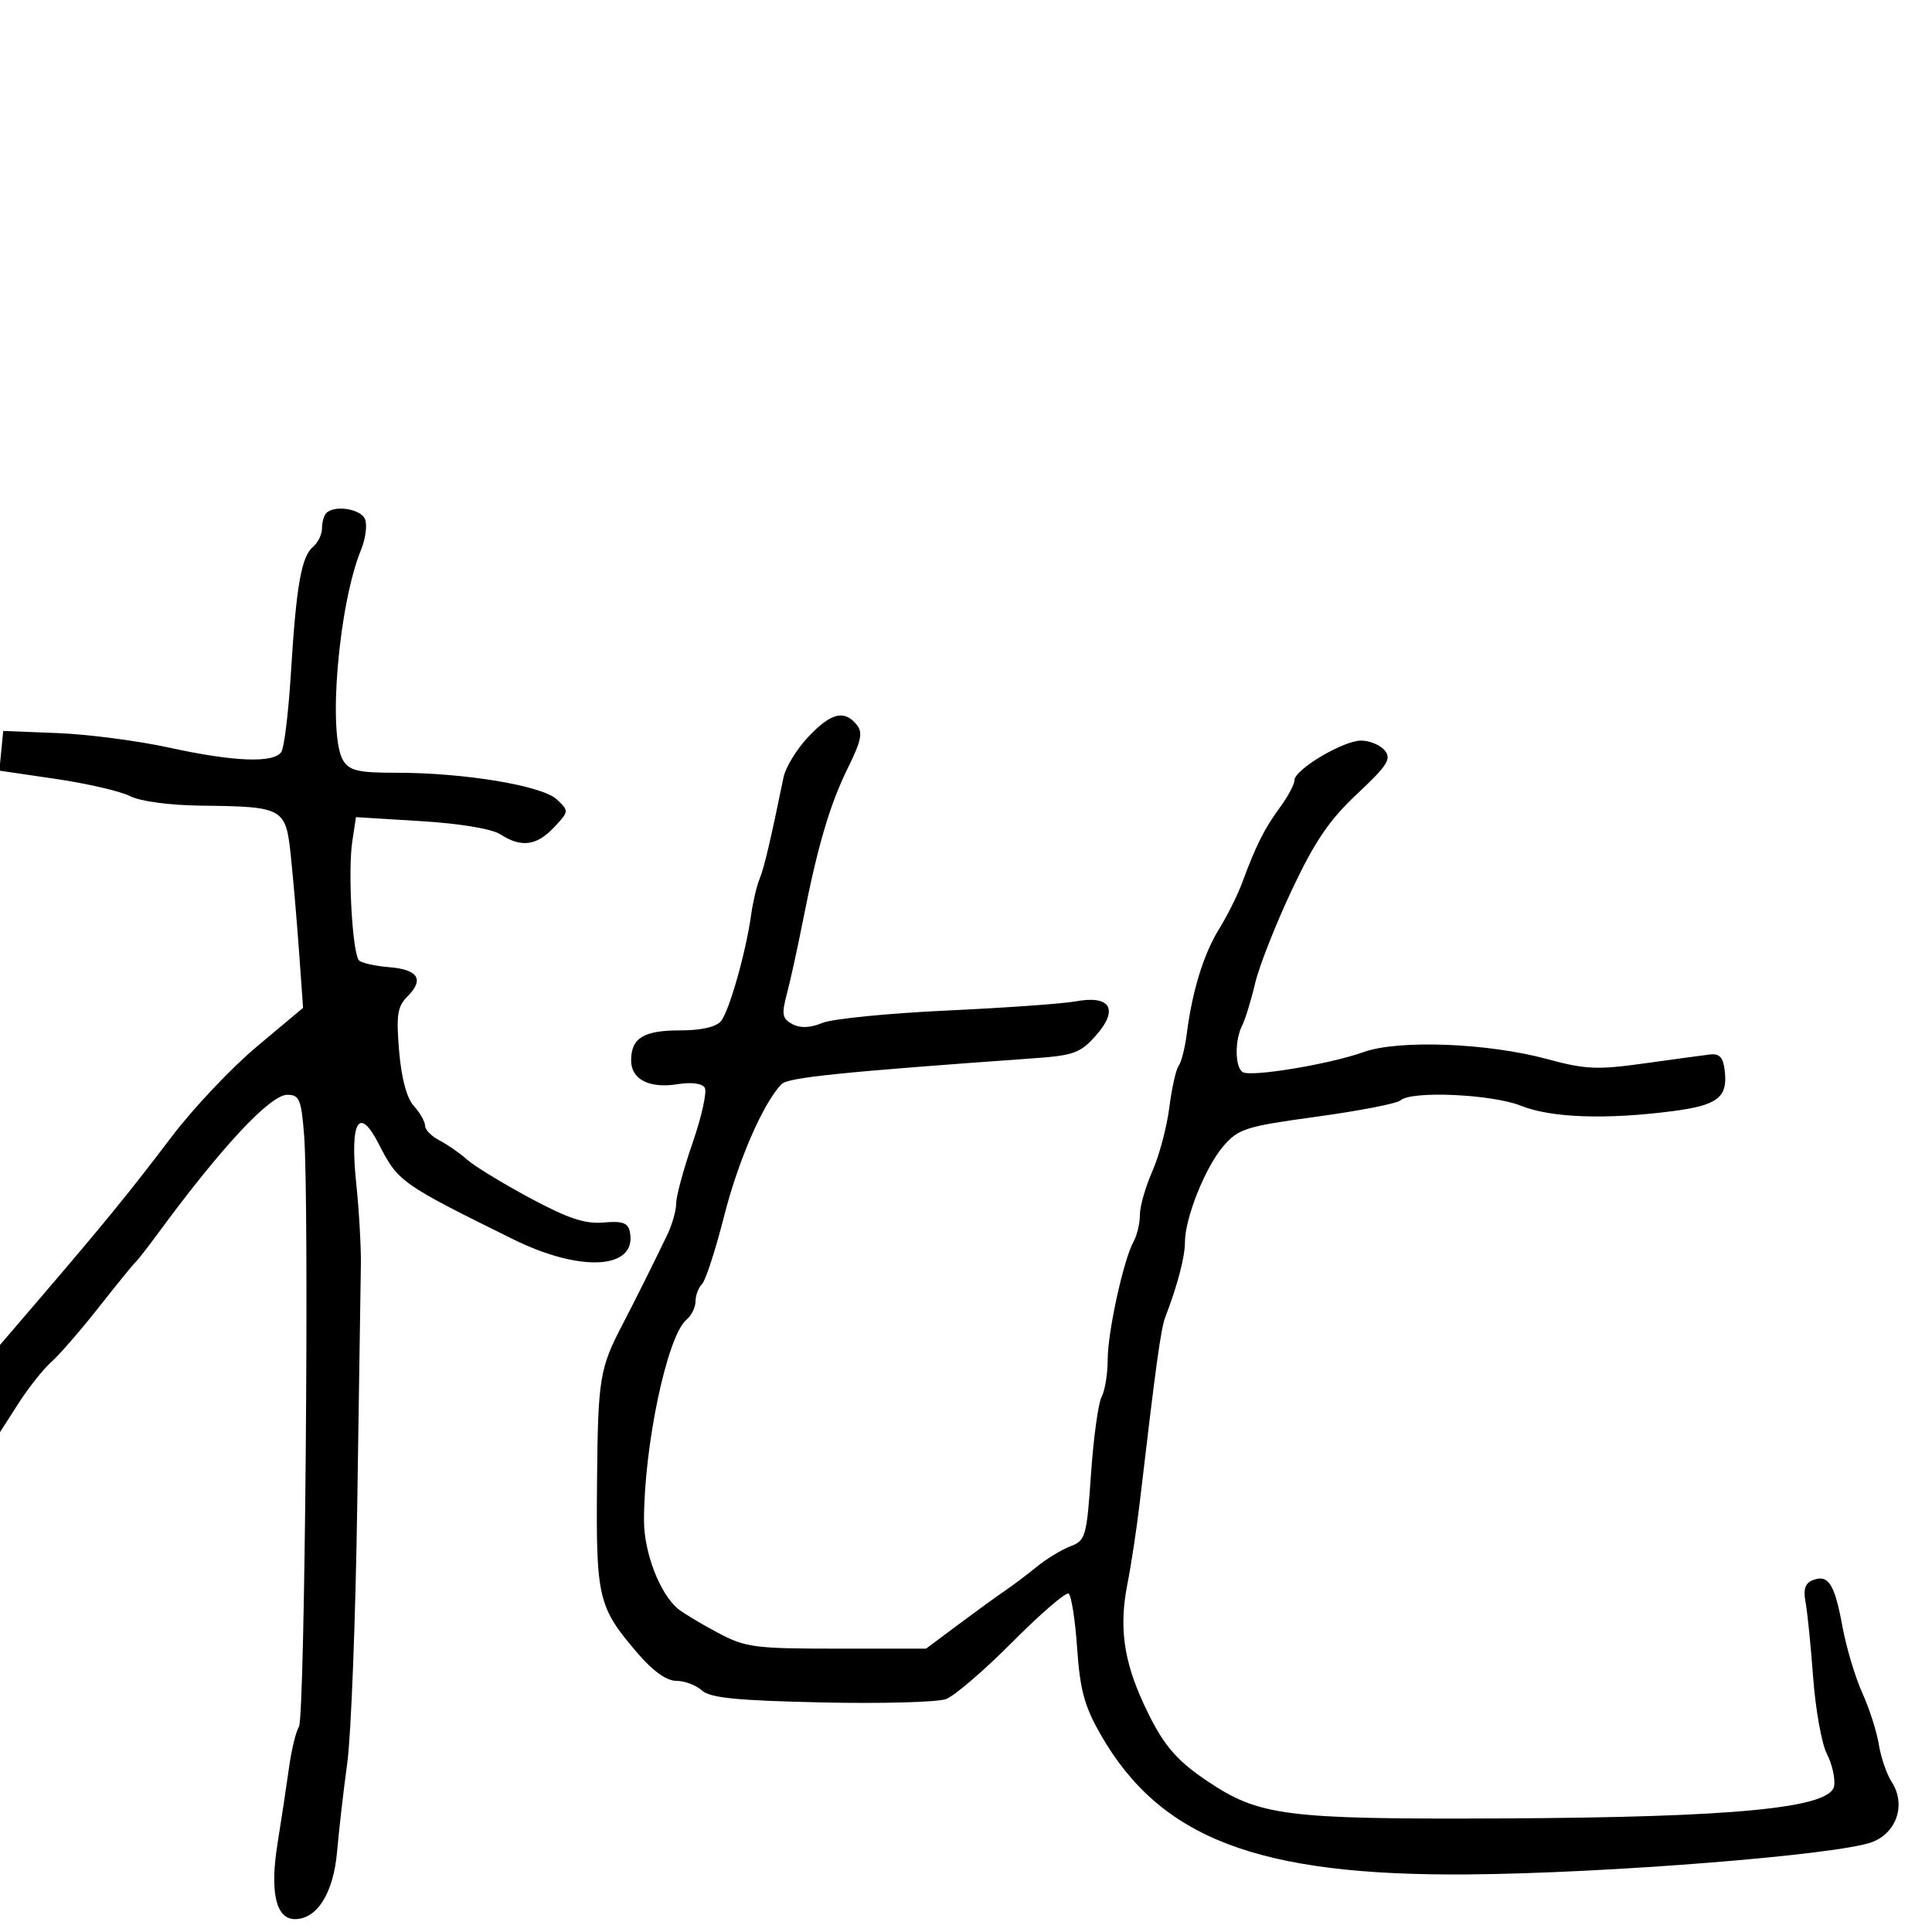 <svg xmlns="http://www.w3.org/2000/svg" width="300" height="300" viewBox="0 0 300 300" version="1.1">
	<path d="M 50.667 79.667 C 50.300 80.033, 50 81.103, 50 82.044 C 50 82.985, 49.372 84.276, 48.605 84.913 C 46.800 86.411, 46 90.975, 45.173 104.500 C 44.803 110.550, 44.136 116.063, 43.691 116.750 C 42.537 118.533, 36.335 118.297, 26.239 116.086 C 21.433 115.034, 13.675 114.021, 9 113.836 L 0.500 113.500 0.199 116.581 L -0.102 119.663 8.699 120.956 C 13.540 121.667, 18.715 122.867, 20.200 123.624 C 21.787 124.432, 26.325 125.041, 31.200 125.100 C 44.113 125.255, 44.377 125.405, 45.173 133.041 C 45.544 136.593, 46.120 143.325, 46.454 148 L 47.060 156.500 39.893 162.500 C 35.951 165.800, 29.997 172.100, 26.663 176.500 C 20.199 185.031, 16.211 189.924, 6.250 201.548 L -0 208.842 -0 215.617 L -0 222.392 2.849 217.946 C 4.415 215.501, 6.715 212.600, 7.958 211.500 C 9.202 210.400, 12.521 206.575, 15.336 203 C 18.150 199.425, 20.712 196.275, 21.029 196 C 21.346 195.725, 22.929 193.700, 24.546 191.500 C 34.402 178.090, 41.952 170, 44.610 170 C 46.487 170, 46.782 170.708, 47.220 176.250 C 48.042 186.663, 47.348 266.628, 46.423 268.115 C 45.948 268.877, 45.251 271.750, 44.873 274.500 C 44.495 277.250, 43.698 282.520, 43.103 286.210 C 41.876 293.809, 42.835 298, 45.801 298 C 49.252 298, 51.788 293.930, 52.344 287.500 C 52.629 284.200, 53.343 277.991, 53.931 273.702 C 54.518 269.412, 55.212 251.412, 55.472 233.702 C 55.732 215.991, 55.986 199.250, 56.035 196.500 C 56.084 193.750, 55.756 187.976, 55.308 183.668 C 54.308 174.066, 55.746 171.622, 58.835 177.676 C 61.816 183.517, 62.253 183.826, 79.704 192.443 C 90.243 197.647, 98.961 197.096, 97.808 191.298 C 97.525 189.876, 96.669 189.569, 93.712 189.830 C 90.835 190.083, 88.191 189.201, 82.237 186 C 77.982 183.712, 73.600 181.032, 72.500 180.045 C 71.400 179.058, 69.487 177.728, 68.250 177.090 C 67.013 176.452, 66 175.418, 66 174.794 C 66 174.169, 65.219 172.795, 64.265 171.741 C 63.154 170.513, 62.331 167.444, 61.975 163.202 C 61.506 157.617, 61.709 156.291, 63.272 154.728 C 65.913 152.087, 64.949 150.549, 60.423 150.183 C 58.265 150.009, 56.165 149.539, 55.756 149.139 C 54.730 148.137, 53.997 135.340, 54.699 130.692 L 55.274 126.884 65.387 127.507 C 71.484 127.883, 76.379 128.700, 77.715 129.565 C 80.934 131.650, 83.336 131.335, 86.023 128.475 C 88.369 125.978, 88.374 125.931, 86.448 124.124 C 84.170 121.989, 72.056 119.983, 61.491 119.993 C 55.682 119.999, 54.278 119.674, 53.294 118.100 C 50.855 114.194, 52.569 93.893, 56.054 85.397 C 56.754 83.691, 57.043 81.554, 56.695 80.647 C 56.073 79.028, 51.973 78.361, 50.667 79.667 M 125.490 114.442 C 123.705 116.335, 121.985 119.147, 121.668 120.692 C 119.625 130.641, 118.659 134.740, 117.940 136.500 C 117.491 137.600, 116.908 140.075, 116.643 142 C 115.849 147.783, 113.236 157.011, 111.955 158.554 C 111.191 159.475, 108.874 160, 105.578 160 C 99.925 160, 98 161.185, 98 164.665 C 98 167.615, 100.841 169.062, 105.232 168.350 C 107.332 168.009, 109.022 168.227, 109.433 168.891 C 109.811 169.503, 108.968 173.340, 107.560 177.419 C 106.152 181.498, 105 185.736, 105 186.837 C 105 187.937, 104.391 190.112, 103.646 191.669 C 101.697 195.744, 98.566 202.026, 96.752 205.500 C 93.093 212.506, 92.856 213.948, 92.707 230.066 C 92.540 248.268, 92.843 249.536, 99.096 256.814 C 101.401 259.498, 103.527 261, 105.017 261 C 106.296 261, 108.083 261.670, 108.988 262.489 C 110.271 263.651, 114.367 264.061, 127.567 264.352 C 136.880 264.557, 145.580 264.322, 146.899 263.830 C 148.219 263.339, 152.865 259.345, 157.225 254.956 C 161.585 250.567, 165.502 247.192, 165.931 247.457 C 166.359 247.722, 166.956 251.534, 167.258 255.927 C 167.702 262.411, 168.389 264.936, 170.904 269.332 C 180.151 285.495, 195.376 291.305, 227.839 291.060 C 249.490 290.897, 285.382 288.032, 290.687 286.043 C 294.540 284.599, 295.990 280.175, 293.747 276.709 C 292.961 275.494, 292.059 272.871, 291.742 270.879 C 291.426 268.888, 290.272 265.288, 289.177 262.879 C 288.082 260.471, 286.693 255.821, 286.089 252.546 C 284.869 245.921, 283.916 244.435, 281.488 245.366 C 280.311 245.818, 279.989 246.783, 280.361 248.749 C 280.648 250.262, 281.182 255.550, 281.549 260.500 C 281.915 265.450, 282.869 270.768, 283.668 272.318 C 284.467 273.867, 284.982 276.108, 284.811 277.298 C 284.315 280.751, 269.484 282.201, 233 282.364 C 199.624 282.513, 195.534 281.991, 187.453 276.557 C 182.441 273.186, 180.432 270.738, 177.558 264.500 C 174.462 257.781, 173.760 252.593, 175.056 246 C 175.651 242.975, 176.506 237.350, 176.957 233.500 C 179.503 211.779, 180.257 206.307, 180.953 204.500 C 182.828 199.630, 184 195.174, 183.995 192.929 C 183.987 189.164, 187.154 181.229, 189.963 177.975 C 192.306 175.261, 193.419 174.910, 204.500 173.391 C 211.100 172.487, 216.928 171.353, 217.450 170.873 C 219.128 169.331, 231.702 169.896, 236.230 171.718 C 240.859 173.580, 249.424 173.878, 259.742 172.536 C 266.719 171.628, 268.293 170.415, 267.822 166.310 C 267.577 164.171, 267.022 163.558, 265.500 163.742 C 264.400 163.875, 259.786 164.501, 255.246 165.134 C 248.011 166.143, 246.158 166.059, 240.246 164.454 C 231.002 161.945, 217.163 161.419, 211.721 163.370 C 206.468 165.254, 194.257 167.277, 192.962 166.477 C 191.758 165.732, 191.711 161.542, 192.882 159.236 C 193.367 158.281, 194.270 155.344, 194.889 152.710 C 195.508 150.075, 198.073 143.550, 200.589 138.210 C 204.155 130.641, 206.392 127.349, 210.730 123.281 C 215.448 118.859, 216.103 117.829, 215.026 116.531 C 214.327 115.689, 212.676 115, 211.358 115 C 208.556 115, 201 119.500, 201 121.168 C 201 121.797, 199.978 123.704, 198.730 125.406 C 196.328 128.680, 195.011 131.303, 192.912 137 C 192.203 138.925, 190.589 142.168, 189.326 144.207 C 186.907 148.110, 185.137 153.832, 184.286 160.500 C 184.005 162.700, 183.436 164.950, 183.021 165.500 C 182.606 166.050, 181.952 168.975, 181.567 172 C 181.183 175.025, 179.998 179.470, 178.934 181.877 C 177.870 184.285, 177 187.328, 177 188.641 C 177 189.953, 176.565 191.809, 176.032 192.764 C 174.470 195.567, 172 206.827, 172 211.147 C 172 213.338, 171.576 215.924, 171.058 216.892 C 170.540 217.860, 169.798 223.267, 169.409 228.908 C 168.740 238.623, 168.572 239.212, 166.212 240.109 C 164.843 240.630, 162.497 242.056, 161 243.278 C 159.503 244.500, 157.281 246.175, 156.063 247 C 154.845 247.825, 151.587 250.188, 148.824 252.250 L 143.799 256 129.953 256 C 117.106 256, 115.766 255.820, 111.408 253.502 C 108.824 252.128, 106.067 250.471, 105.282 249.819 C 102.464 247.480, 100 241.087, 100 236.112 C 100 224.442, 103.607 207.401, 106.603 204.915 C 107.371 204.277, 108 203, 108 202.078 C 108 201.155, 108.454 199.946, 109.009 199.391 C 109.564 198.836, 111.105 194.098, 112.433 188.863 C 114.639 180.167, 118.513 171.269, 121.368 168.338 C 122.368 167.312, 130.678 166.461, 160.500 164.332 C 166.773 163.884, 167.783 163.511, 170.223 160.736 C 173.754 156.721, 172.409 154.492, 167.056 155.488 C 165.100 155.852, 156.075 156.495, 147 156.917 C 137.925 157.339, 129.233 158.205, 127.685 158.842 C 125.784 159.624, 124.273 159.681, 123.036 159.019 C 121.456 158.174, 121.340 157.515, 122.200 154.269 C 122.749 152.196, 123.861 147.125, 124.672 143 C 126.961 131.355, 128.843 124.956, 131.656 119.250 C 133.767 114.969, 134.015 113.723, 133 112.500 C 131.067 110.171, 129.019 110.700, 125.490 114.442" stroke="none" fill="black" fill-rule="evenodd"/>
</svg>